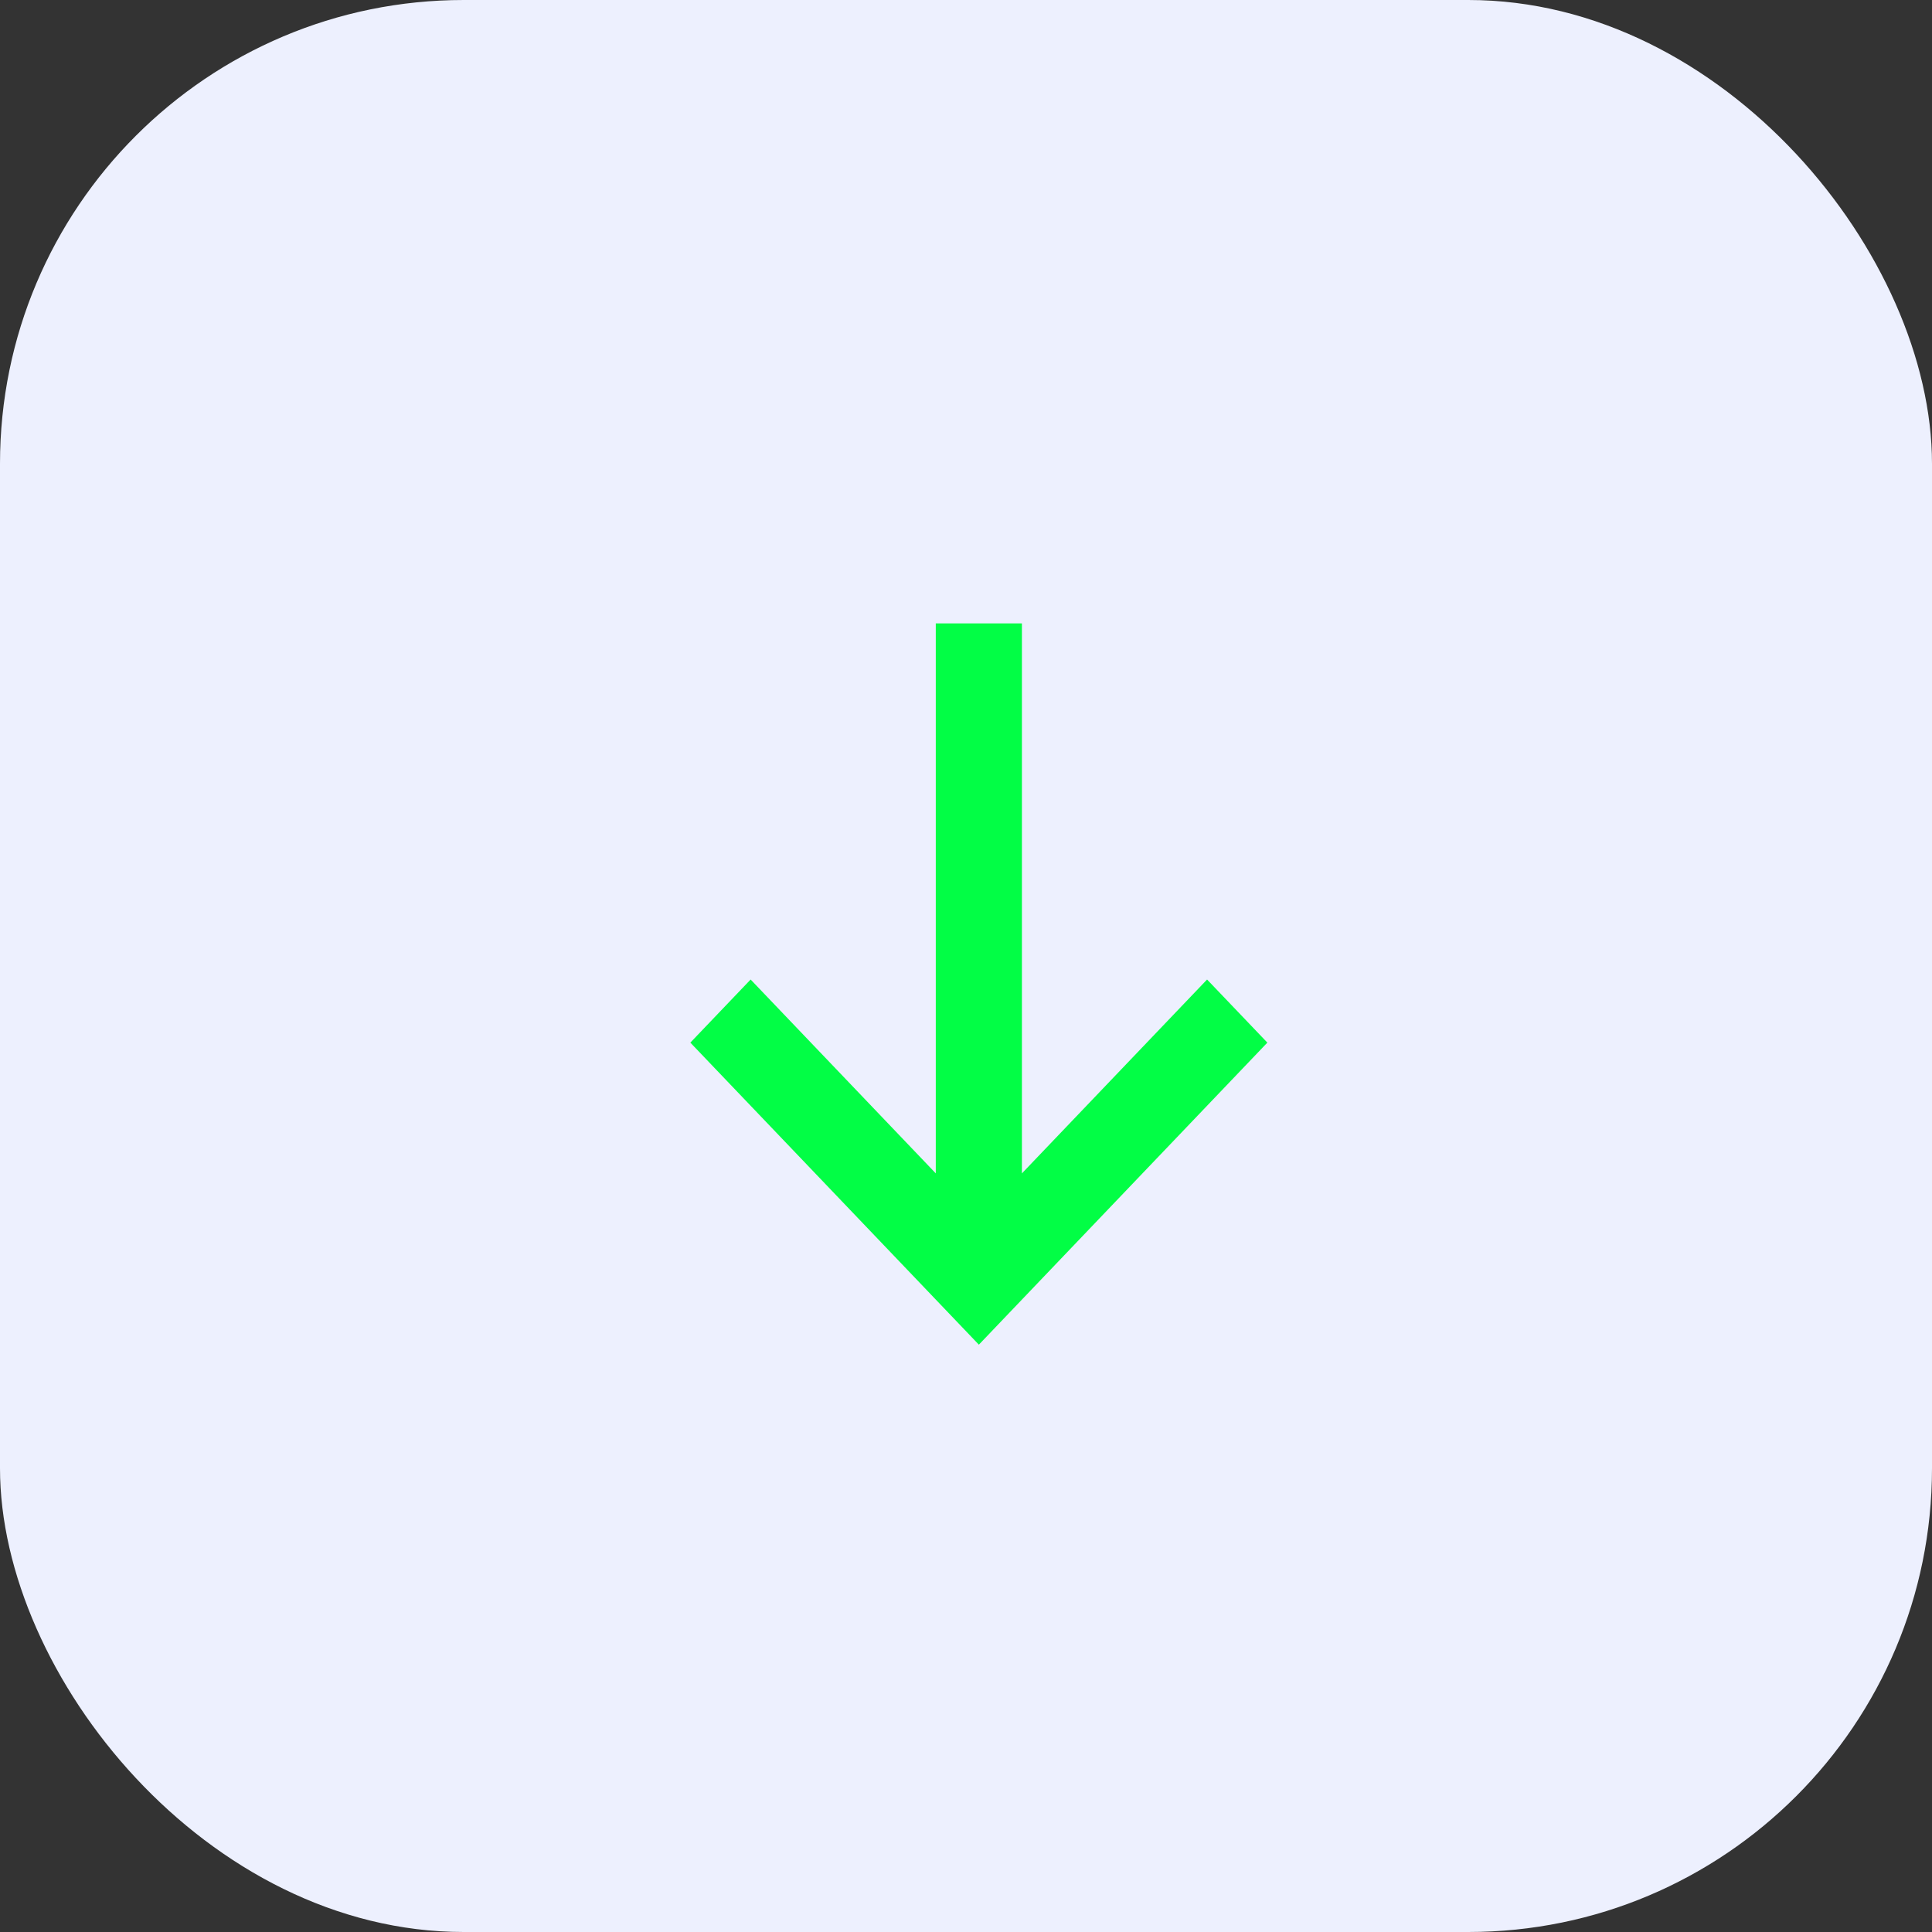 <?xml version="1.0" encoding="UTF-8"?>
<svg width="50px" height="50px" viewBox="0 0 50 50" version="1.1" xmlns="http://www.w3.org/2000/svg" xmlns:xlink="http://www.w3.org/1999/xlink">
    <rect x="0" y="0" width="50" height="50" fill="#333333" stroke="none"/>
    <title>Group 5</title>
    <g id="V2" stroke="none" stroke-width="1" fill="none" fill-rule="evenodd">
        <g id="Wallet---Activity-(Bitcoin)-" transform="translate(-113, -277)">
            <g id="Group-5" transform="translate(113, 277)">
                <rect id="Rectangle" fill="#EDF0FE" x="0" y="0" width="50" height="50" rx="12"></rect>
                <polygon id="Path" fill="#02FE45" transform="translate(25.333, 25.467) rotate(-90) translate(-25.333, -25.467) " points="23.817 32.933 25.45 31.373 20.433 26.581 34.667 26.581 34.667 24.352 20.433 24.352 25.45 19.56 23.817 18 16 25.467"></polygon>
            </g>
        </g>
    </g>
</svg>